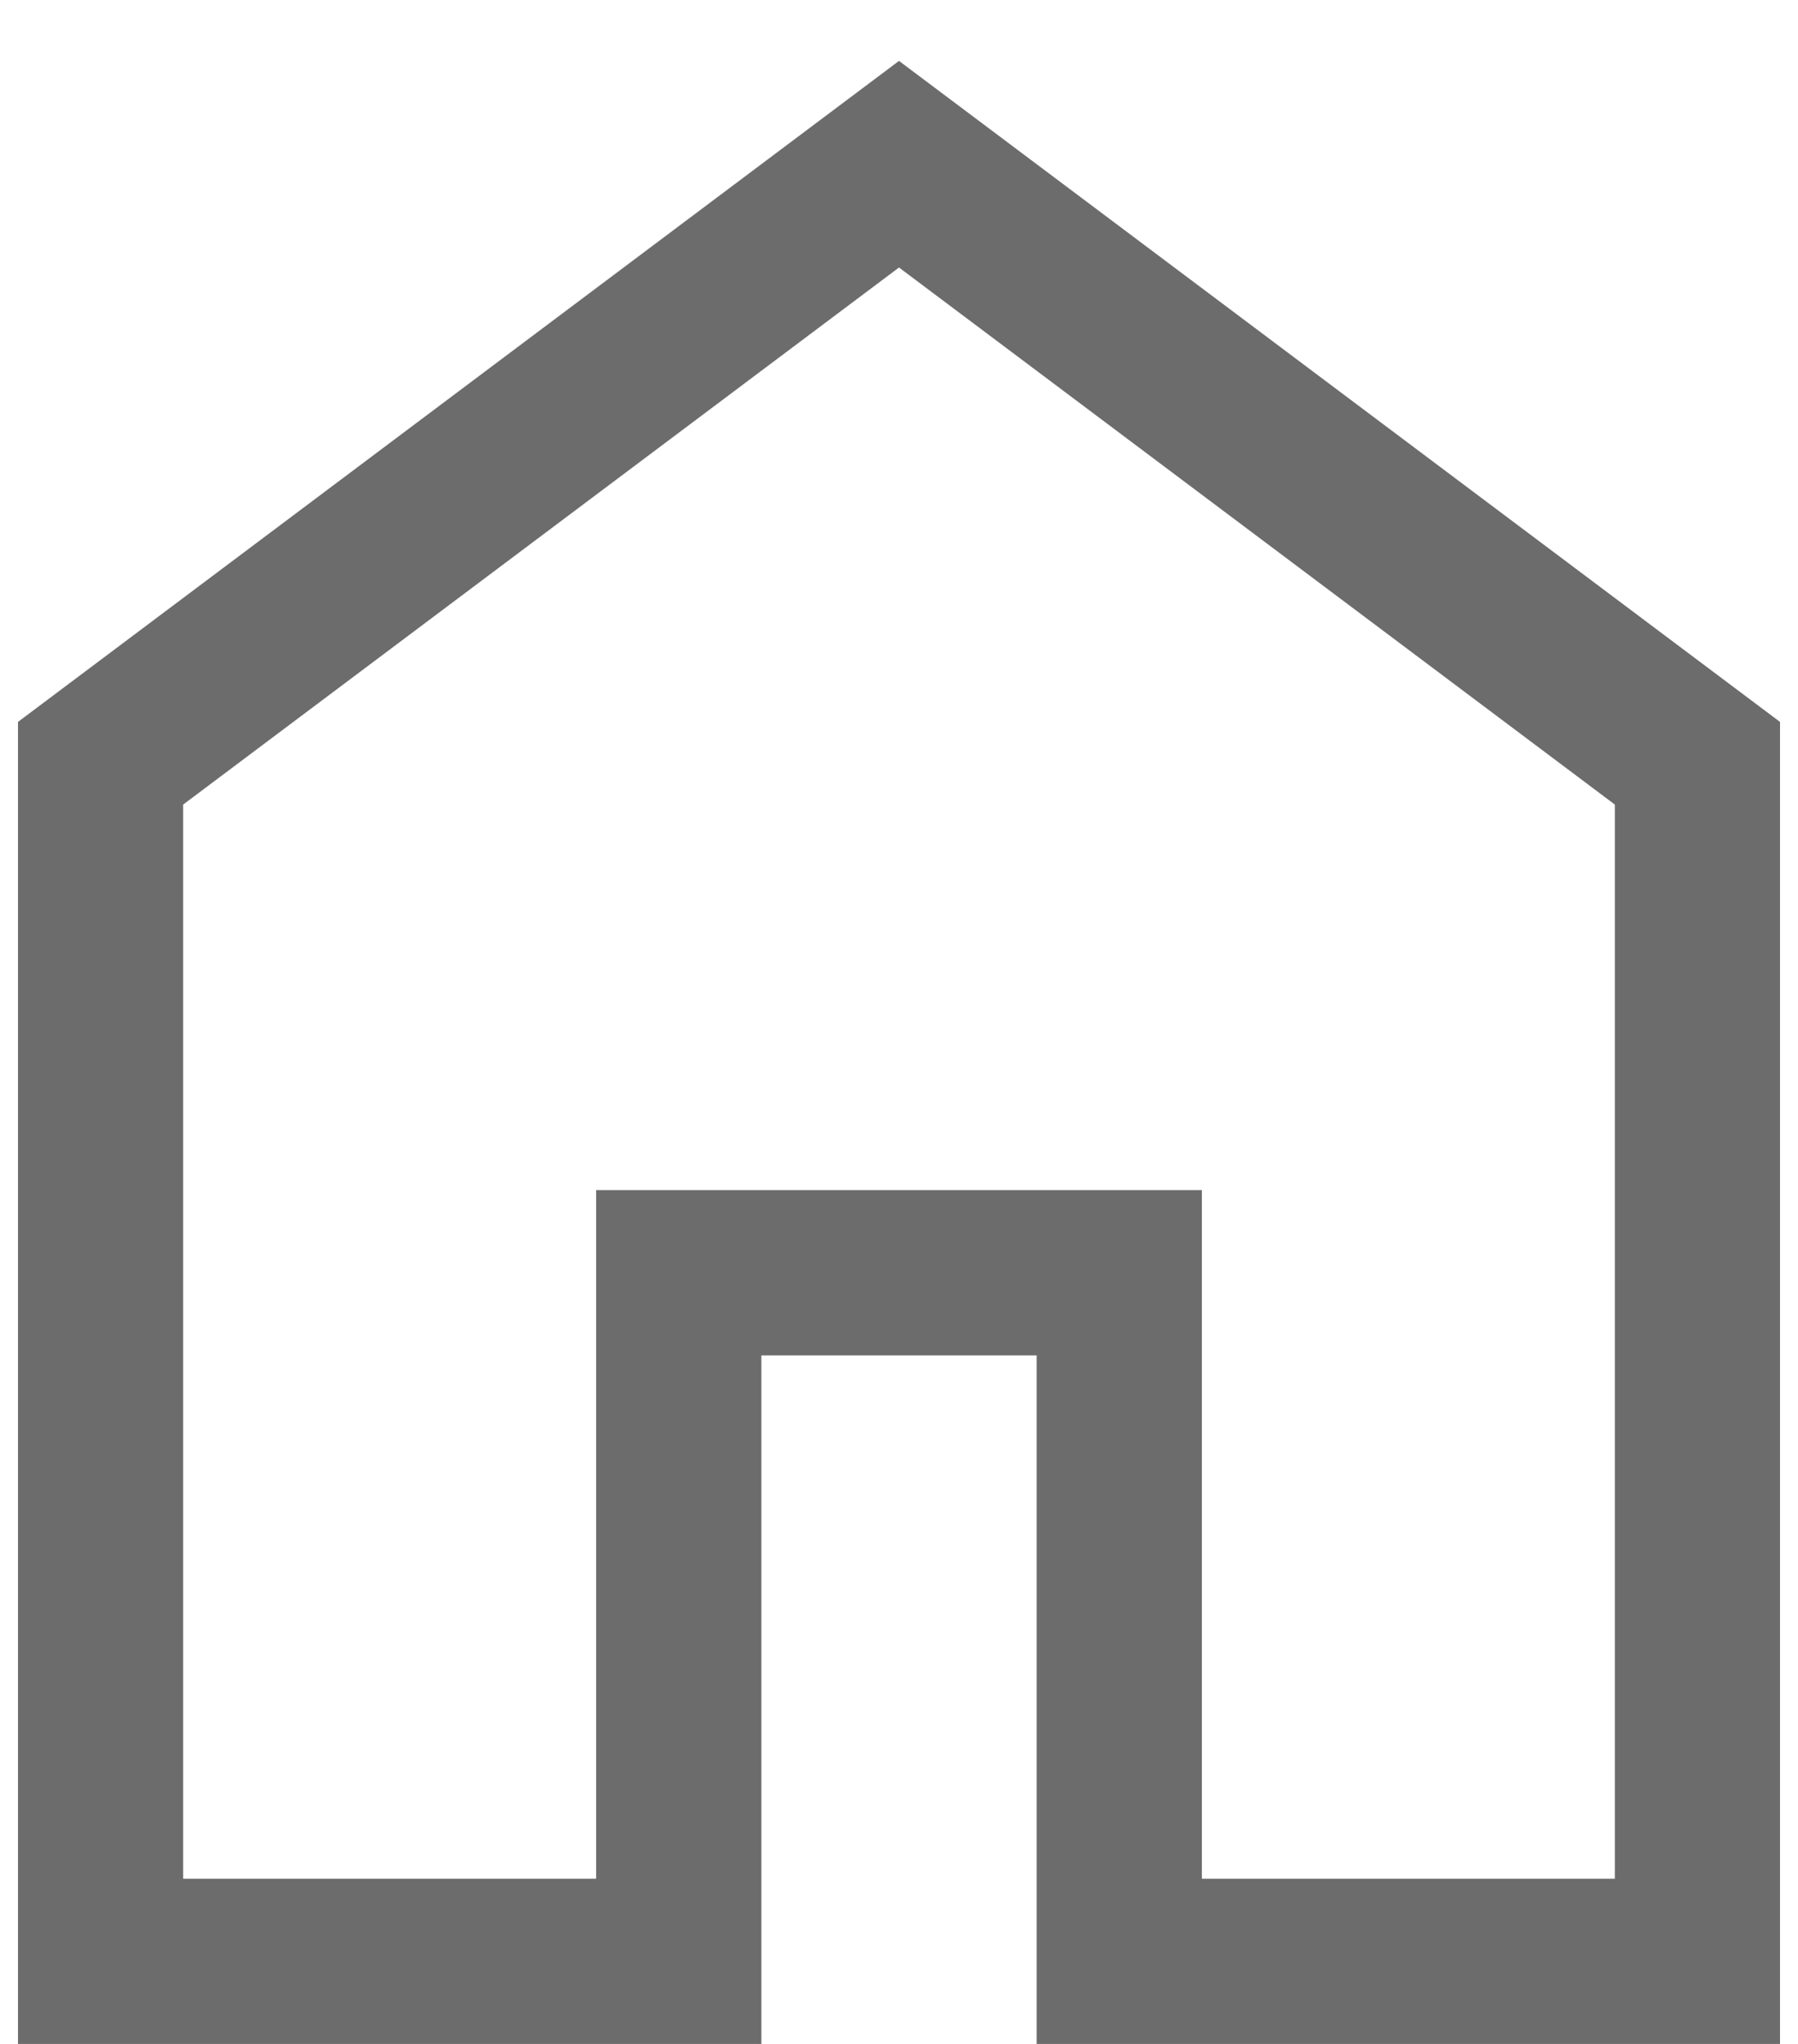 <svg width="22" height="25" viewBox="0 0 22 25" fill="none" xmlns="http://www.w3.org/2000/svg">
<path d="M2.241 22.979H7.294V14.557H14.706V22.979H19.759V9.841L11 3.272L2.241 9.841V22.979ZM0.22 25V8.83L11 0.745L21.78 8.83V25H12.684V16.578H9.316V25H0.22Z" fill="#6C6C6C"/>
</svg>
